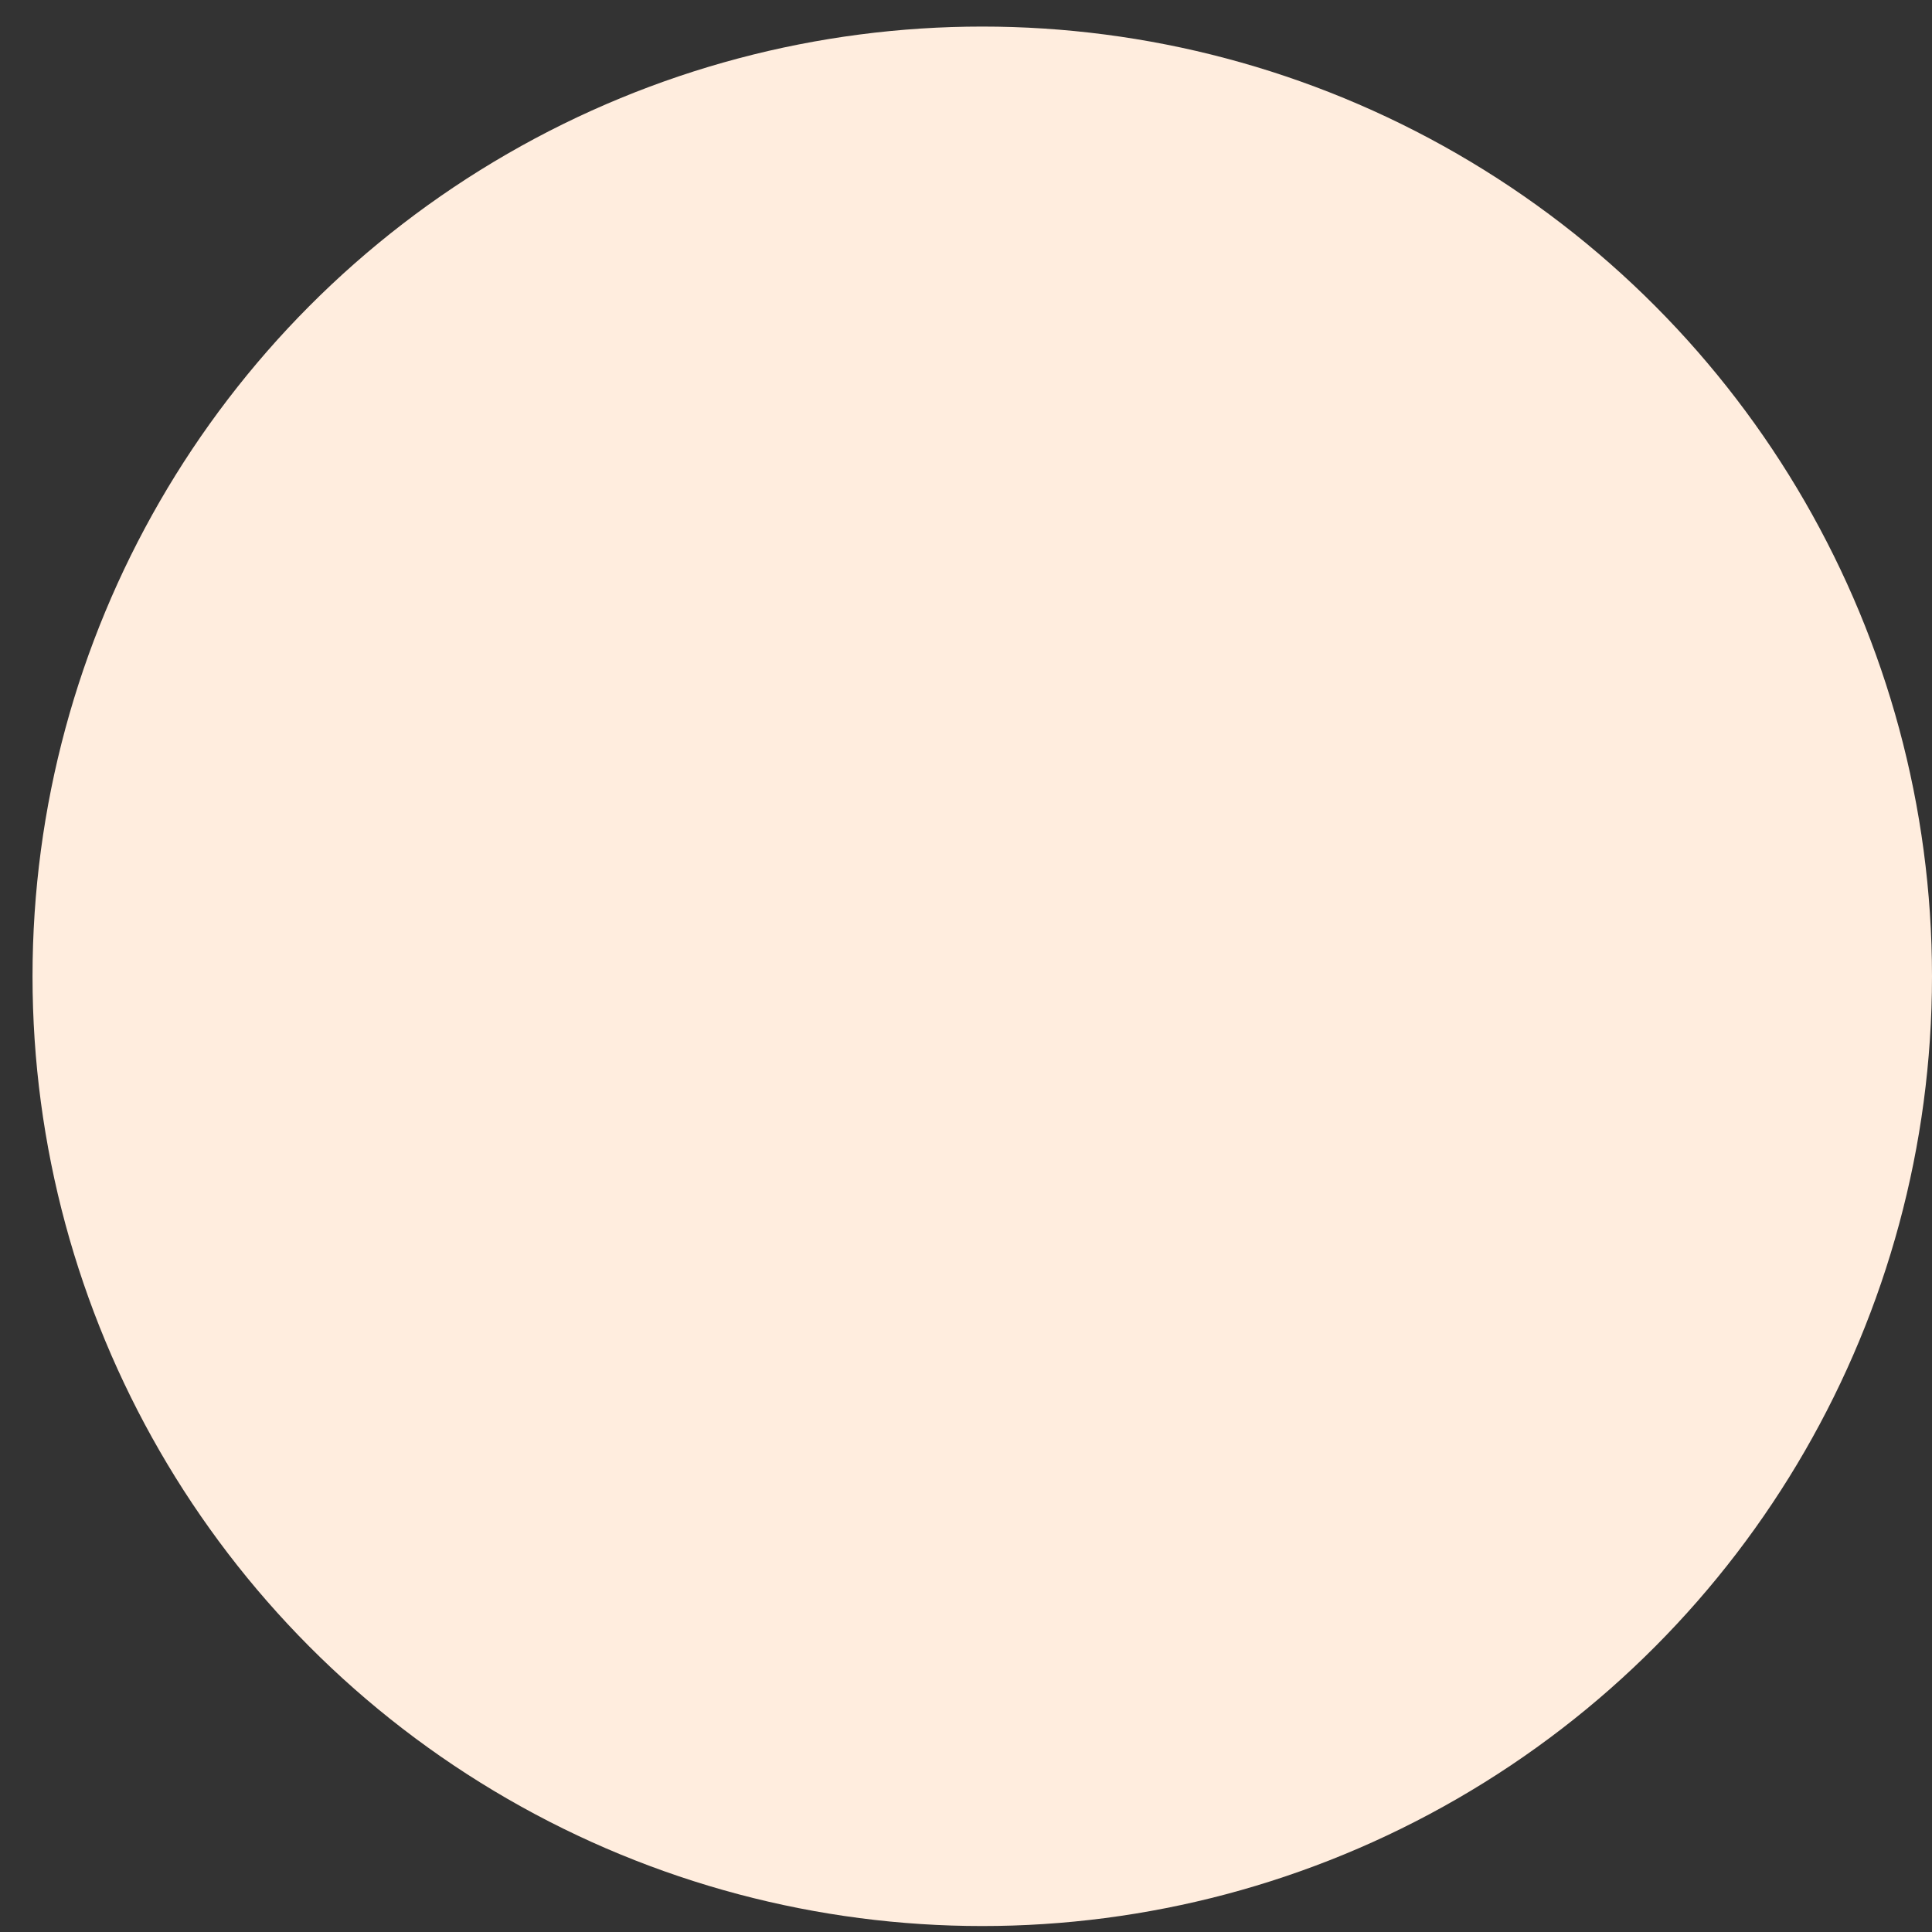 <svg width="12" height="12" viewBox="0 0 12 12" fill="none" xmlns="http://www.w3.org/2000/svg">
<rect x="0" y="0" width="12" height="12" fill="#333333" stroke="none"/>
<circle cx="6.101" cy="6.064" r="5.899" fill="rgba(255, 237, 222, 1)"/>
</svg>
